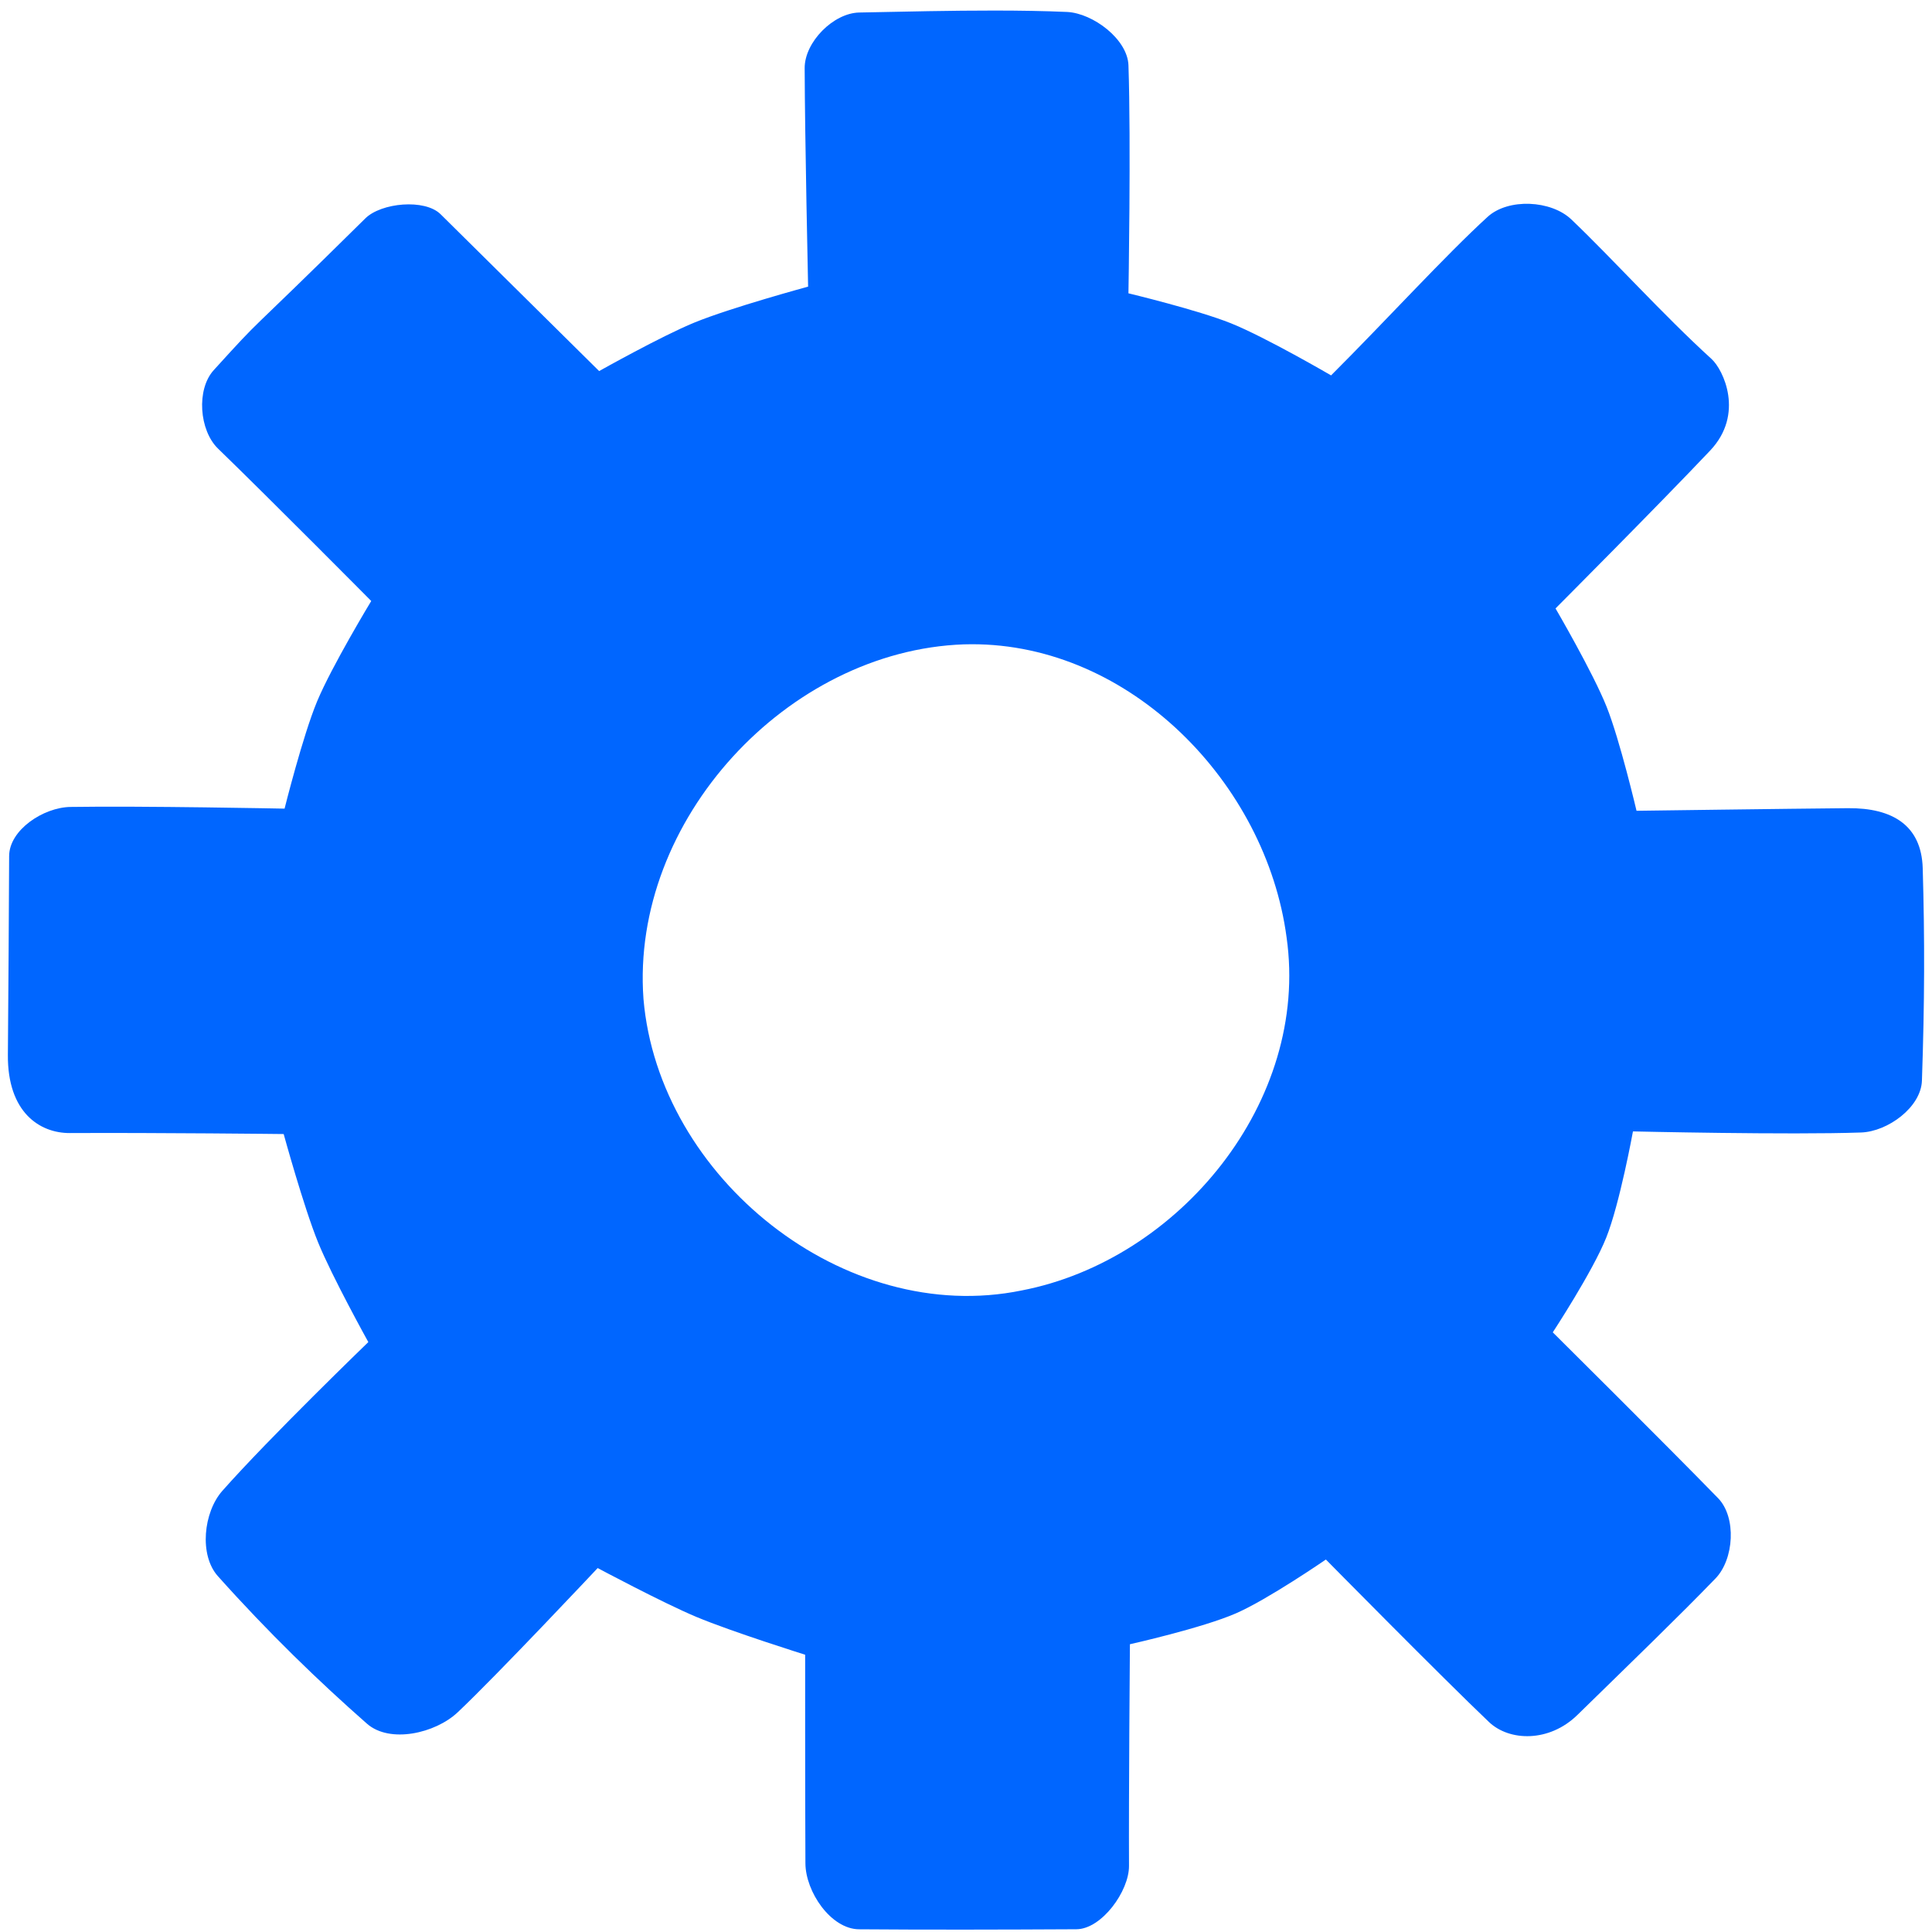<?xml version="1.0" encoding="UTF-8" standalone="no"?>
<!-- Created with Inkscape (http://www.inkscape.org/) -->

<svg
   xmlns:dc="http://purl.org/dc/elements/1.1/"
   xmlns:cc="http://creativecommons.org/ns#"
   xmlns:rdf="http://www.w3.org/1999/02/22-rdf-syntax-ns#"
   xmlns:svg="http://www.w3.org/2000/svg"
   xmlns="http://www.w3.org/2000/svg"
   xmlns:sodipodi="http://sodipodi.sourceforge.net/DTD/sodipodi-0.dtd"
   xmlns:inkscape="http://www.inkscape.org/namespaces/inkscape"
   id="svg2"
   version="1.1"
   inkscape:version="0.91 r13725"
   width="512"
   height="512"
   sodipodi:docname="applications-utilities.svg"
   viewBox="0 0 512 512">
  <defs
     id="defs6" />
  <sodipodi:namedview
     pagecolor="#ffffff"
     bordercolor="#666666"
     borderopacity="1"
     objecttolerance="10"
     gridtolerance="10"
     guidetolerance="10"
     inkscape:pageopacity="0"
     inkscape:pageshadow="2"
     inkscape:window-width="1280"
     inkscape:window-height="694"
     id="namedview4"
     showgrid="false"
     inkscape:zoom="0.4609375"
     inkscape:cx="-444.74577"
     inkscape:cy="240.81356"
     inkscape:window-x="0"
     inkscape:window-y="0"
     inkscape:window-maximized="1"
     inkscape:current-layer="svg2"
     inkscape:document-units="px" />
  <path
     style="fill:#0066ff;fill-opacity:1;fill-rule:evenodd;stroke:#000000;stroke-width:0;stroke-linecap:butt;stroke-linejoin:miter;stroke-miterlimit:4;stroke-dasharray:none;stroke-opacity:1"
     d="m 263.465,2.797 c -11.315,-0.004 -23.459,0.27 -35.756,0.521 -6.864,0.14 -14.482,7.831 -14.464,14.728 0.049,18.288 0.912,57.916 0.912,57.916 0,0 -20.399,5.536 -30.158,9.532 -8.728,3.574 -25.219,12.845 -25.219,12.845 0,0 -22.533,-22.277 -42.013,-41.562 -4.197,-4.155 -15.747,-3.054 -19.948,1.097 -34.382,33.971 -25.878,24.493 -40.179,40.22 -4.659,5.124 -3.835,15.969 1.137,20.788 14.123,13.688 40.605,40.39 40.605,40.39 0,0 -10.472,17.297 -14.346,26.601 -3.805,9.138 -8.622,28.424 -8.622,28.424 0,0 -37.828,-0.752 -56.756,-0.449 -7.164,0.115 -16.209,6.096 -16.235,13.015 -0.043,10.987 -0.193,37.321 -0.333,52.647 -0.14,15.326 8.495,20.801 16.417,20.761 23.19,-0.116 56.671,0.262 56.671,0.262 0,0 5.332,19.423 9.124,28.723 3.723,9.13 13.31,26.41 13.31,26.41 0,0 -26.202,25.305 -38.693,39.429 -4.987,5.638 -6.198,16.984 -1.182,22.597 13.383,14.977 26.844,27.98 39.516,39.107 6.072,5.332 18.123,2.542 24.01,-2.995 10.322,-9.708 37.128,-38.253 37.128,-38.253 0,0 17.163,9.175 26.121,12.932 4.698,1.97 11.914,4.48 17.955,6.496 6.042,2.016 10.908,3.541 10.908,3.541 0,0 -0.007,9.119 -0.002,20.589 0.005,11.47 0.022,25.291 0.07,34.692 0.019,3.762 1.701,8.116 4.312,11.538 2.611,3.422 6.153,5.913 9.898,5.944 17.826,0.143 37.832,0.098 57.591,-0.01 3.344,-0.013 6.84,-2.531 9.496,-5.885 2.656,-3.355 4.473,-7.546 4.457,-10.905 -0.044,-9.25 0.015,-23.937 0.087,-36.31 0.071,-12.373 0.155,-22.433 0.155,-22.433 0,0 4.793,-1.072 10.706,-2.633 5.913,-1.561 12.945,-3.611 17.422,-5.566 4.236,-1.849 10.189,-5.412 15.082,-8.513 4.893,-3.101 8.725,-5.738 8.725,-5.738 0,0 7.737,7.848 17.009,17.156 9.272,9.308 20.079,20.074 26.216,25.909 2.71,2.577 6.702,3.931 10.95,3.73 4.248,-0.201 8.751,-1.958 12.481,-5.605 7.828,-7.652 14.467,-14.103 20.403,-19.937 5.936,-5.834 11.17,-11.049 16.186,-16.228 2.465,-2.544 3.871,-6.6 4.043,-10.652 0.172,-4.052 -0.888,-8.101 -3.359,-10.639 -6.936,-7.123 -17.886,-18.107 -27.102,-27.311 -9.216,-9.204 -16.698,-16.628 -16.698,-16.628 0,0 2.649,-4.038 5.743,-9.192 3.094,-5.154 6.631,-11.422 8.413,-15.881 1.797,-4.495 3.571,-11.538 4.895,-17.459 1.324,-5.92 2.197,-10.718 2.197,-10.718 0,0 41.532,0.961 60.47,0.289 7.04,-0.25 15.868,-6.667 16.111,-13.74 0.716,-20.815 0.75,-37.51 0.209,-56.29 -0.327,-11.36 -8.007,-16.019 -19.82,-15.916 -15.341,0.134 -56.024,0.689 -56.024,0.689 0,0 -4.382,-18.677 -7.921,-27.55 -3.63,-9.101 -13.546,-26.075 -13.546,-26.075 0,0 27.567,-27.654 40.981,-41.84 9.145,-9.671 3.481,-21.43 0.372,-24.26 -12.922,-11.764 -26.184,-26.525 -37.165,-36.989 -5.37,-5.117 -16.716,-5.678 -22.193,-0.677 -11.203,10.229 -26.936,27.492 -41.477,42.008 0,0 -17.313,-10.102 -26.575,-13.823 -8.743,-3.513 -27.125,-7.929 -27.125,-7.929 0,0 0.693,-40.194 0.004,-60.431 C 298.816,10.399 289.662,3.509 282.793,3.168 276.744,2.9 270.254,2.799 263.465,2.796 Z M 257.424,170.73 c 42.114,-0.133 78.112,36.857 83.538,77.705 6.15,43.41 -28.431,85.488 -70.194,93.546 -47.001,9.639 -96.209,-29.885 -100.24,-77.248 -3.47,-47.402 38.175,-92.311 84.885,-93.97 0.671,-0.021 1.343,-0.031 2.011,-0.033 z"
     id="path4148"
     inkscape:connector-curvature="0" />
</svg>

